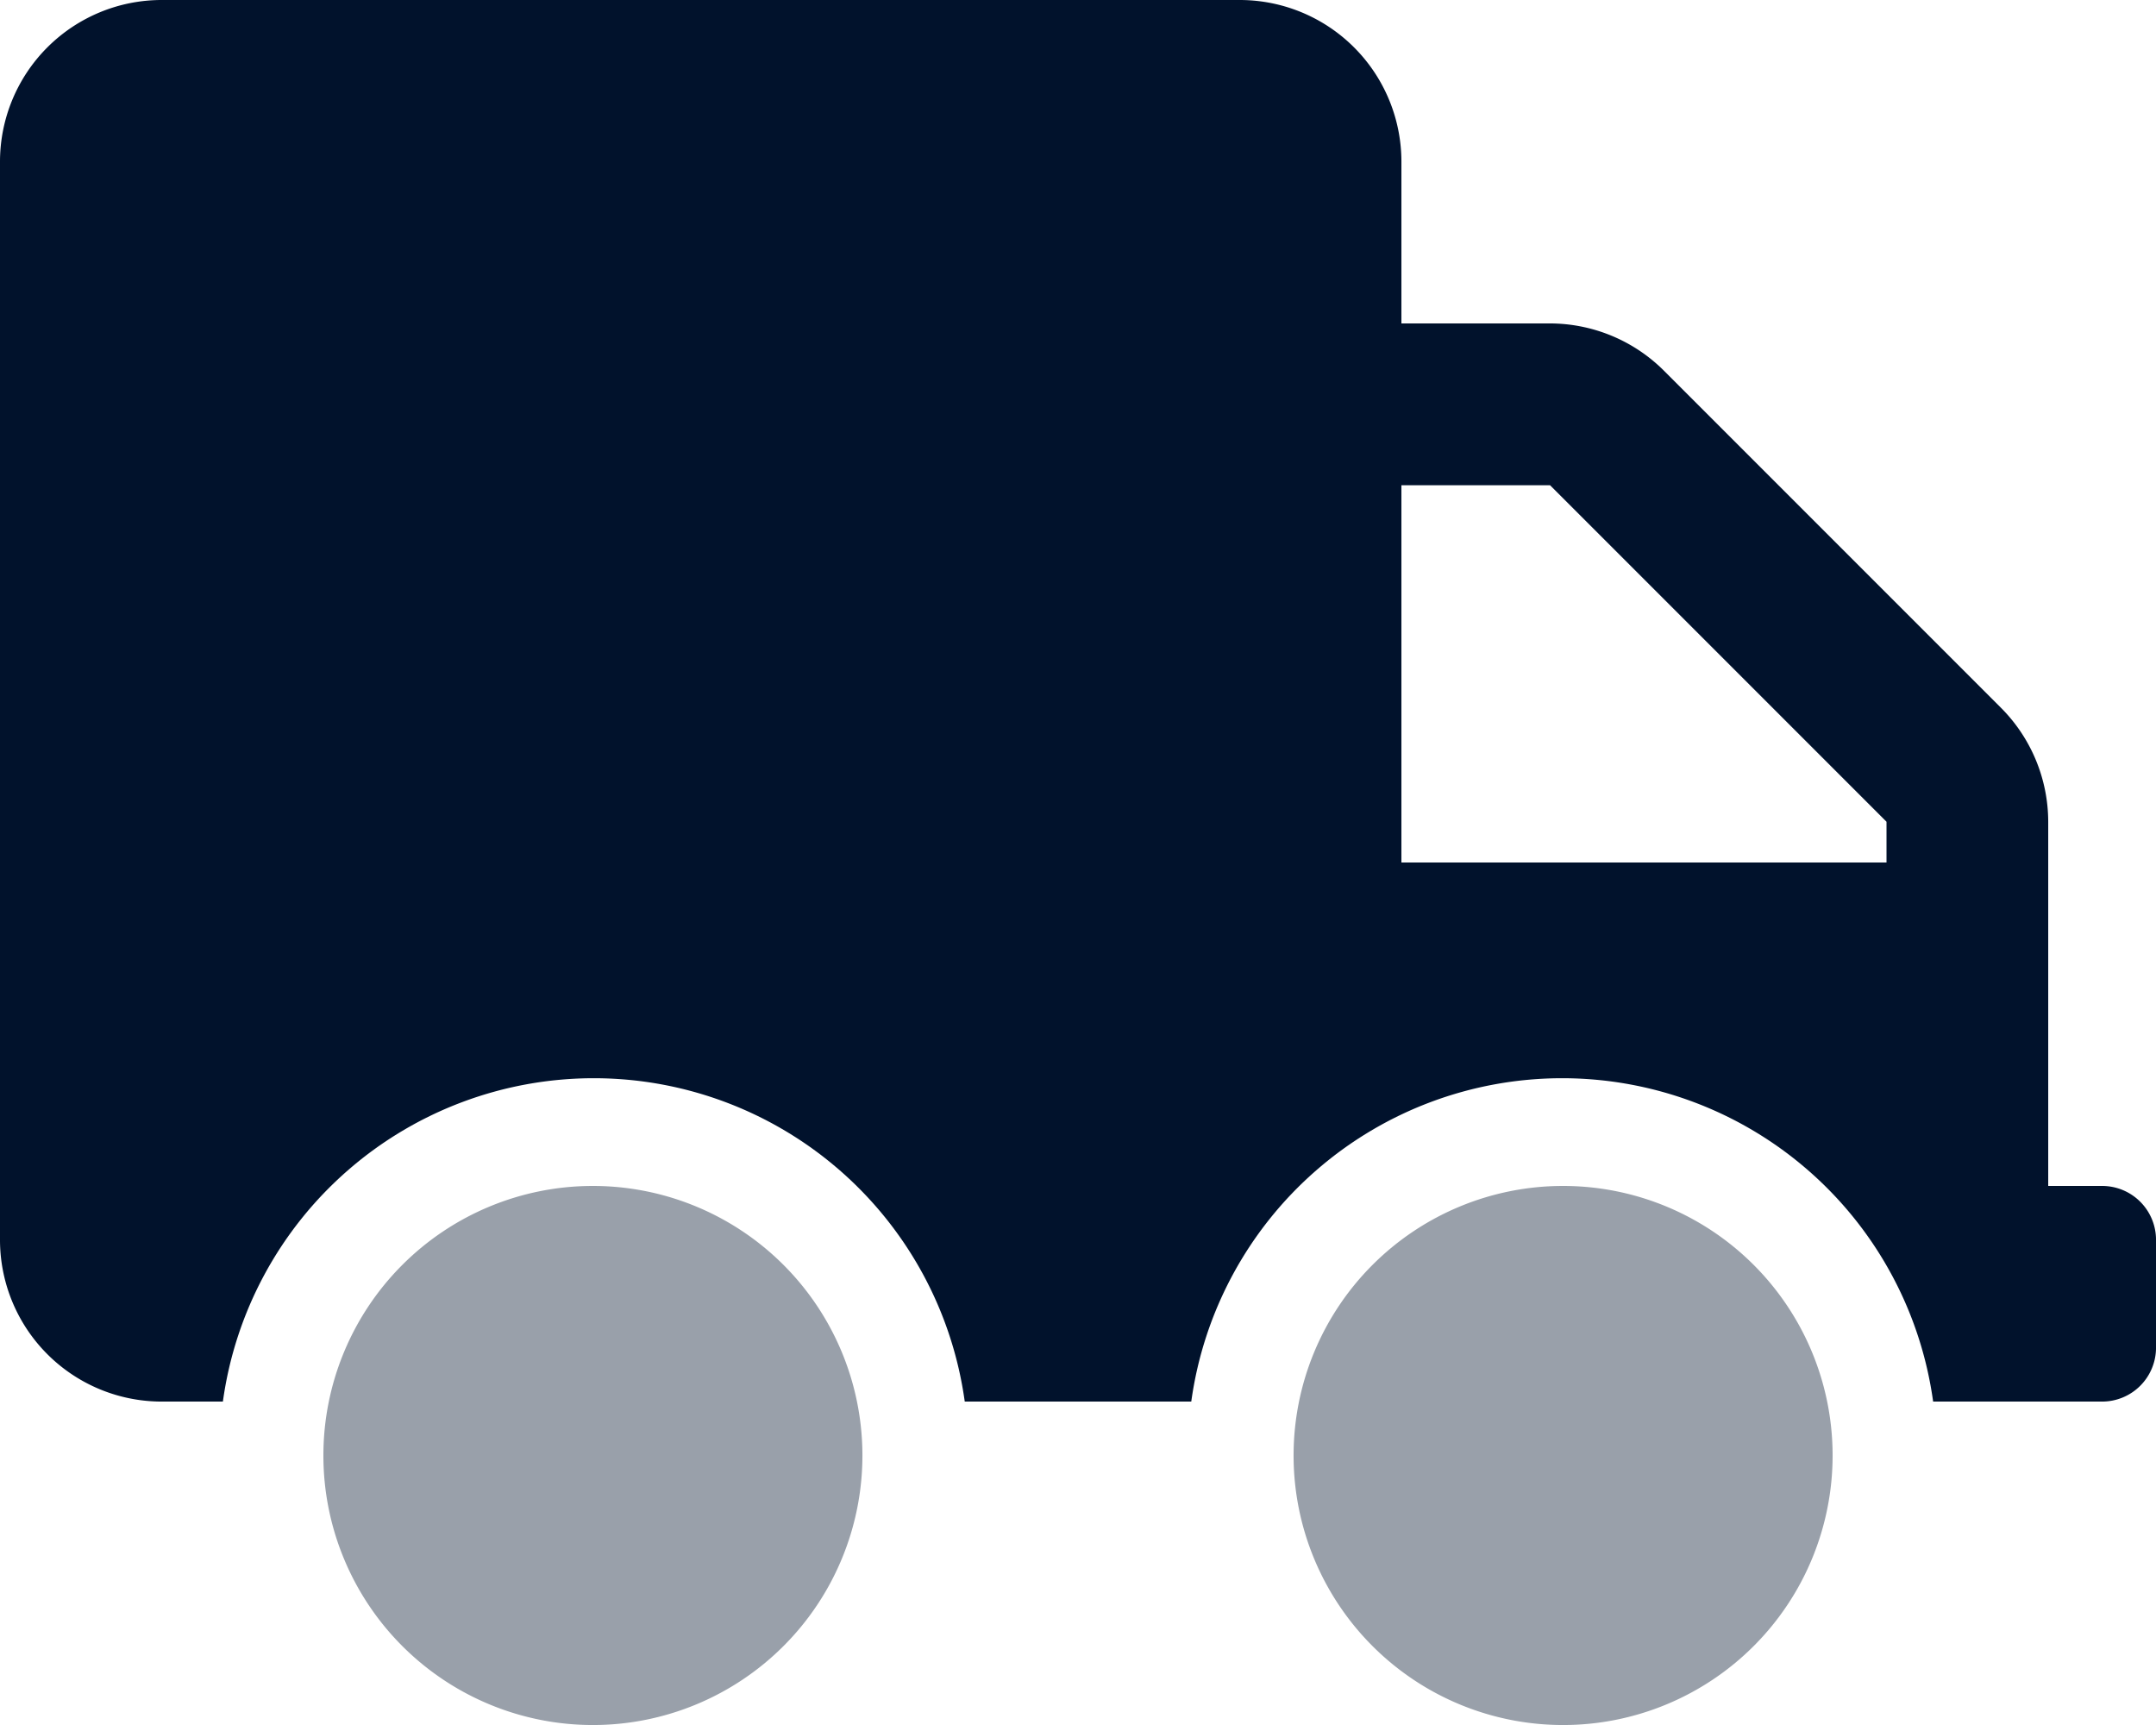 <svg id="truck-duotone" xmlns="http://www.w3.org/2000/svg" width="104.876" height="83.901" viewBox="0 0 104.876 83.901">
  <path id="Path_4199" data-name="Path 4199" d="M109.11,352a13.11,13.11,0,1,0,13.11,13.11A13.11,13.11,0,0,0,109.11,352Zm47.194,0a13.11,13.11,0,1,0,13.11,13.11A13.11,13.11,0,0,0,156.3,352Z" transform="translate(-80.269 -294.318)" fill="#01122c" opacity="0.4"/>
  <path id="Path_4200" data-name="Path 4200" d="M102.255,57.682H99.633V39.968a7.866,7.866,0,0,0-2.311-5.555L80.952,18.042A7.866,7.866,0,0,0,75.4,15.731H68.17V7.866A7.866,7.866,0,0,0,60.3,0H7.866A7.866,7.866,0,0,0,0,7.866V60.3A7.866,7.866,0,0,0,7.866,68.17h2.976a18.214,18.214,0,0,1,36.087,0H57.948a18.214,18.214,0,0,1,36.087,0h8.22a2.622,2.622,0,0,0,2.622-2.622V60.3A2.622,2.622,0,0,0,102.255,57.682ZM91.767,41.951H68.17V23.6H75.4L91.767,39.968Z" transform="translate(0)" fill="#01122c"/>
</svg>
